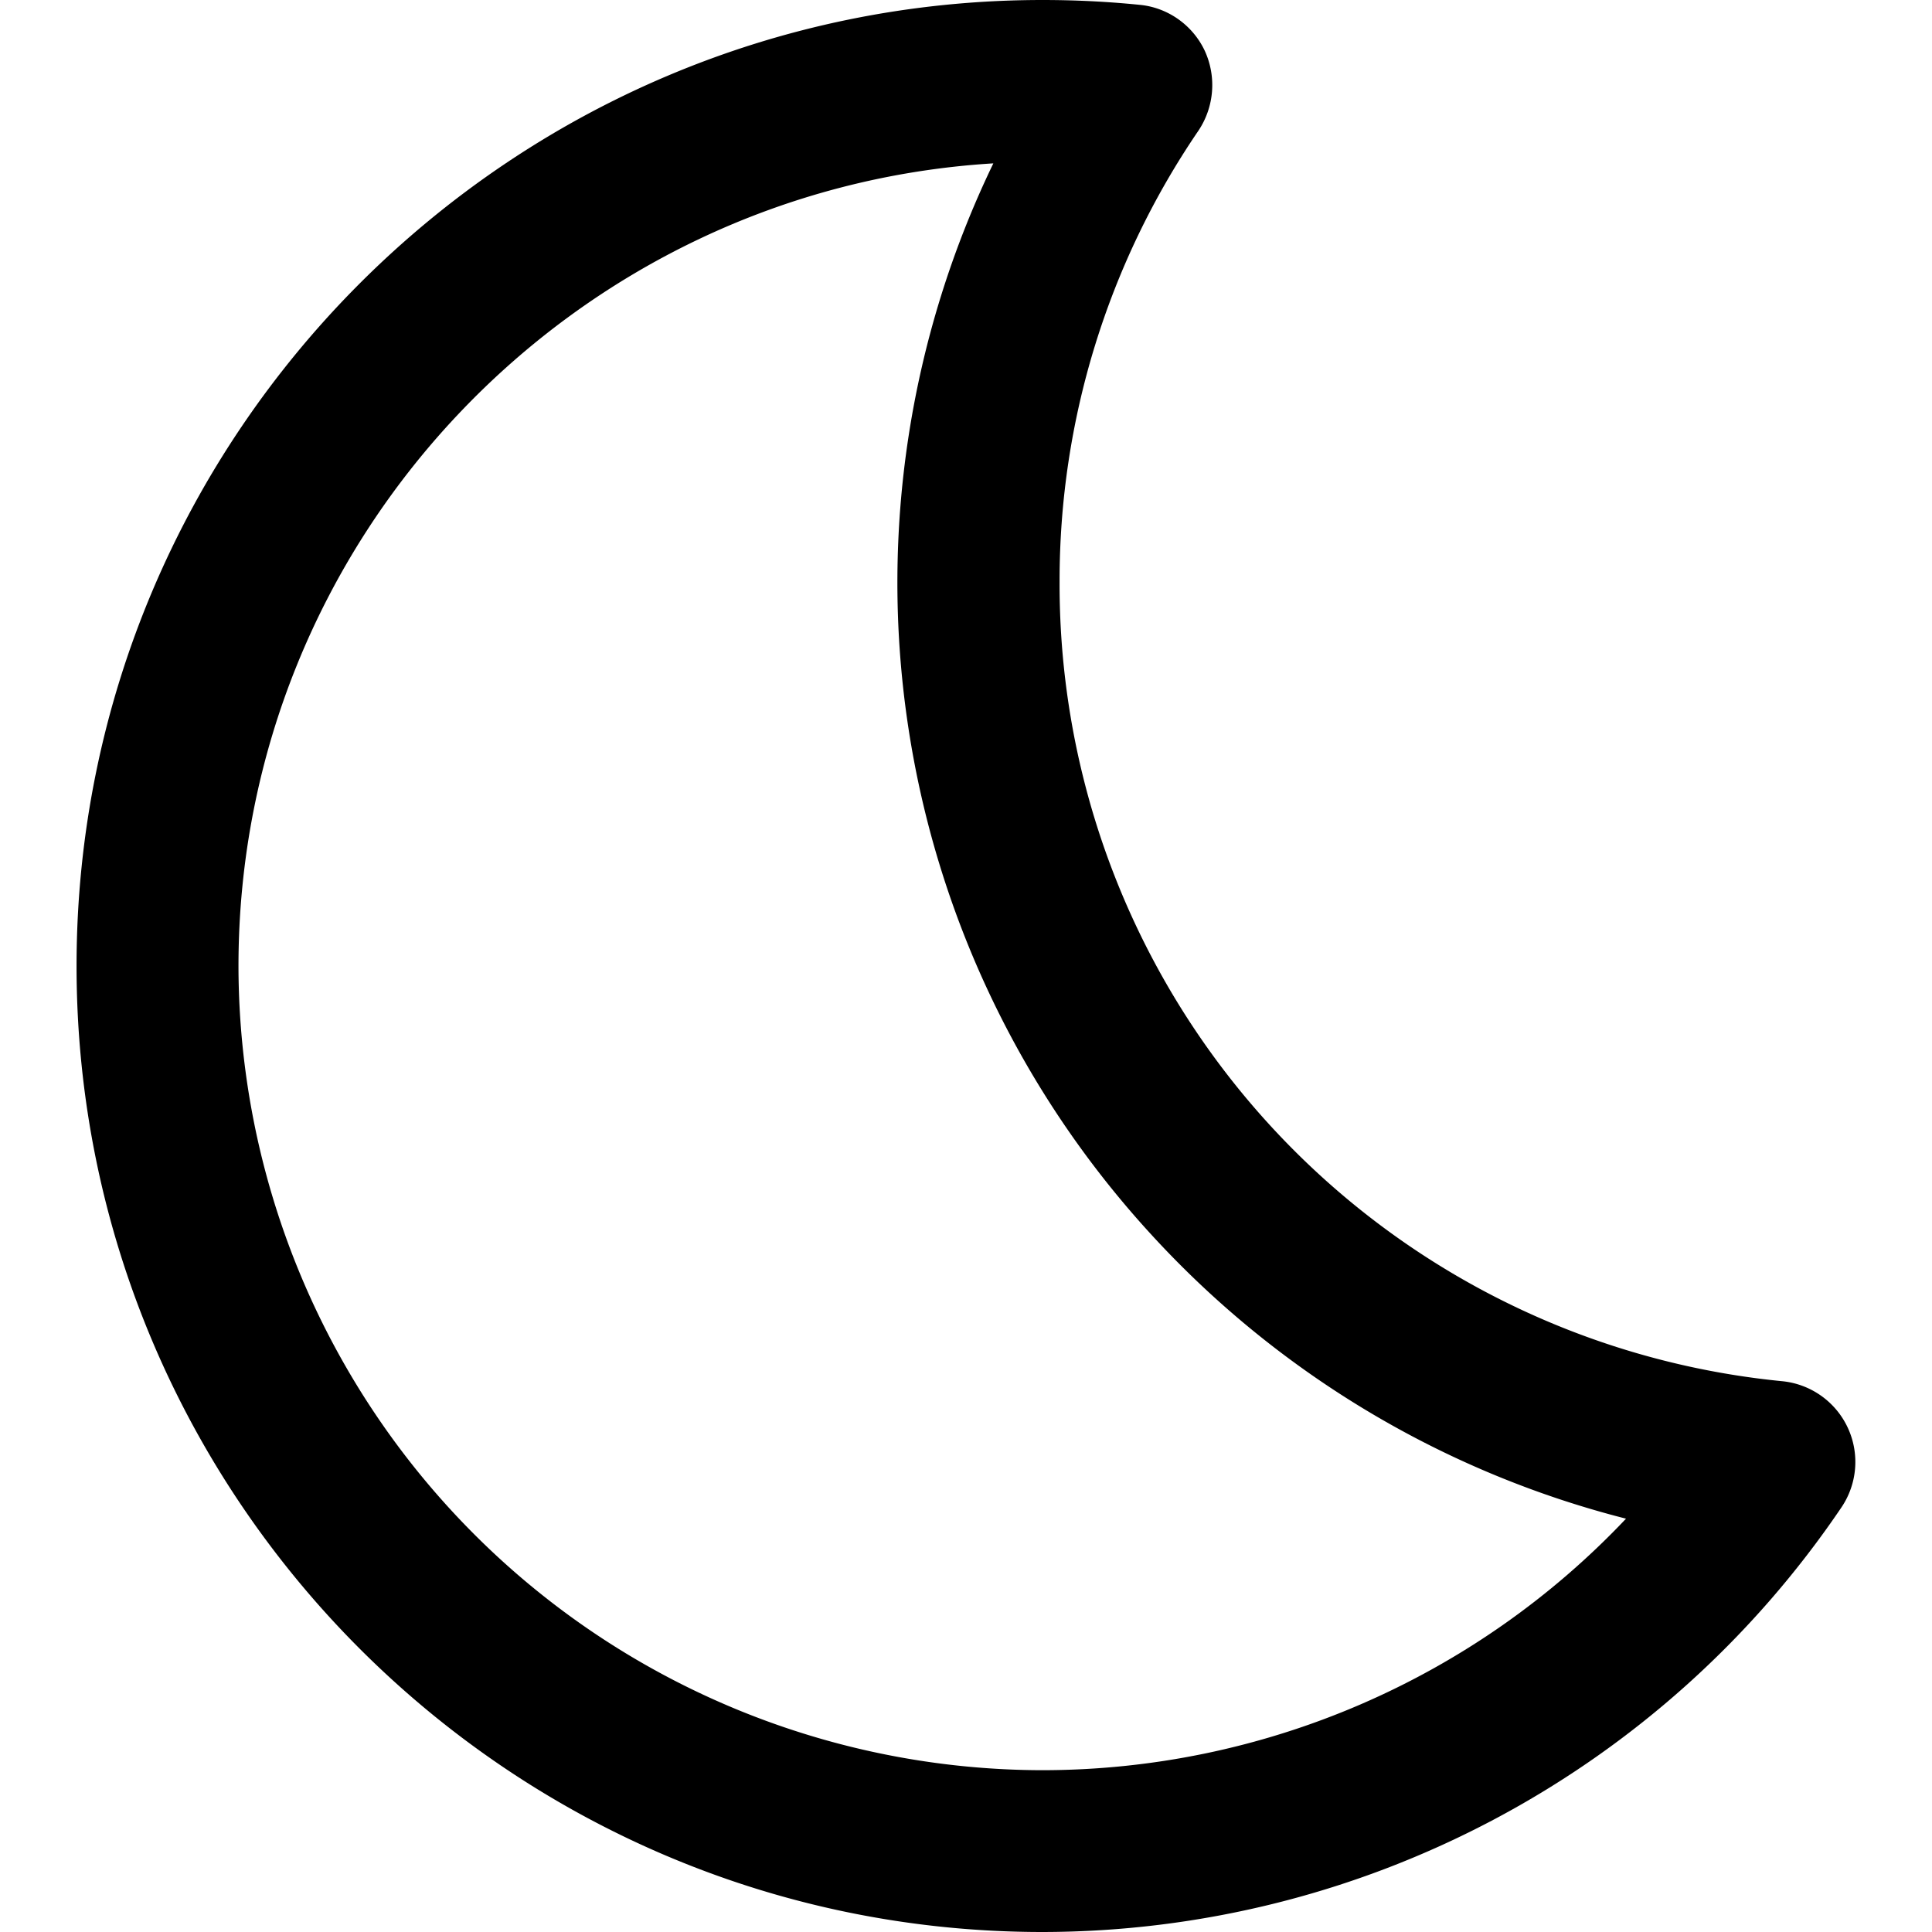 <svg xmlns="http://www.w3.org/2000/svg" xmlns:vectornator="http://vectornator.io" xml:space="preserve" stroke-miterlimit="10" style="fill-rule:nonzero;clip-rule:evenodd;stroke-linecap:round;stroke-linejoin:round" viewBox="0 0 16 16"><path vectornator:layerName="圖層1" d="M8.634 16c-4.414 0-8-3.59-8-8s3.59-8 8-8c.268 0 .536.013.804.04.235.022.441.17.54.382a.68.68 0 0 1-.053.66 6.613 6.613 0 0 0-1.15 3.734 6.632 6.632 0 0 0 5.989 6.623.672.672 0 0 1 .487 1.043A7.997 7.997 0 0 1 8.634 16ZM8.225 1.353C4.743 1.566 1.975 4.466 1.975 8a6.668 6.668 0 0 0 6.659 6.66 6.655 6.655 0 0 0 4.832-2.083 8.009 8.009 0 0 1-3.95-2.373 7.983 7.983 0 0 1-1.29-8.85Z"/></svg>